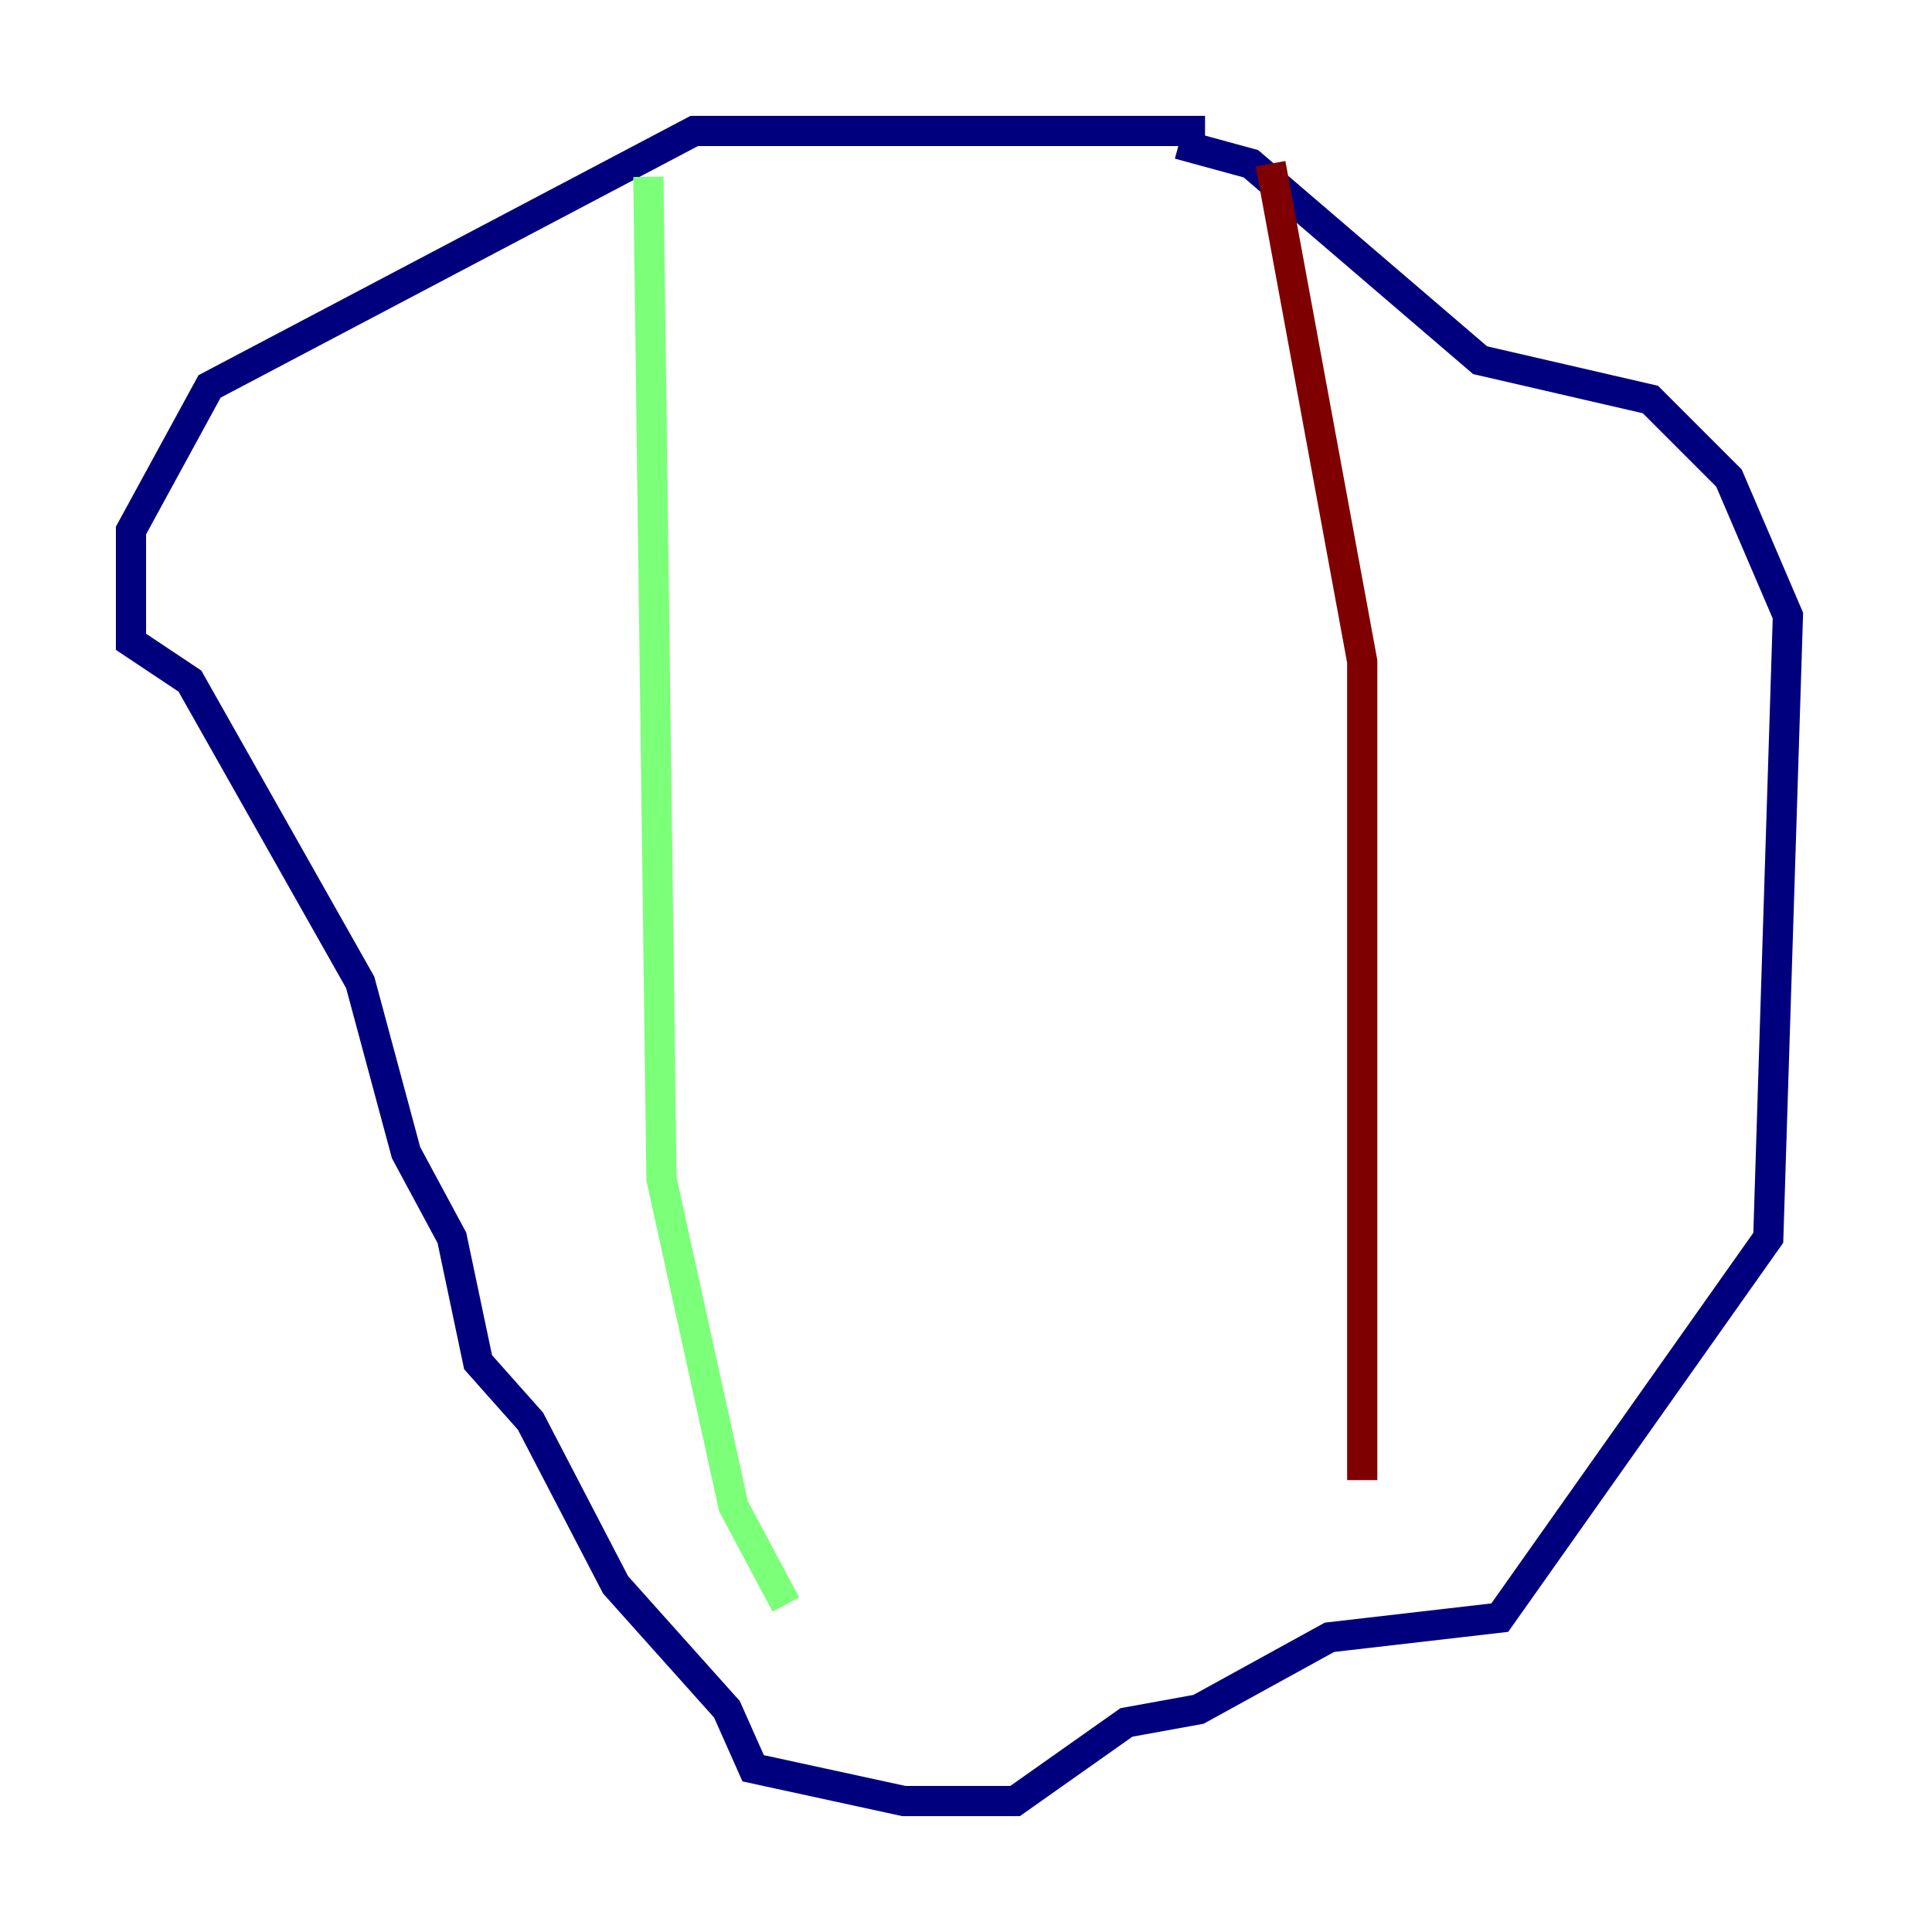 <?xml version="1.0" encoding="utf-8" ?>
<svg baseProfile="tiny" height="128" version="1.2" viewBox="0,0,128,128" width="128" xmlns="http://www.w3.org/2000/svg" xmlns:ev="http://www.w3.org/2001/xml-events" xmlns:xlink="http://www.w3.org/1999/xlink"><defs /><polyline fill="none" points="79.837,8.678 45.993,8.678 13.885,25.6 8.678,35.146 8.678,42.522 12.583,45.125 23.864,65.085 26.902,76.366 29.939,82.007 31.675,90.251 35.146,94.156 40.786,105.003 48.163,113.248 49.898,117.153 59.878,119.322 67.254,119.322 74.63,114.115 79.403,113.248 88.081,108.475 99.363,107.173 117.153,82.007 118.454,40.786 114.549,31.675 109.342,26.468 98.061,23.864 82.875,10.848 78.102,9.546" stroke="#00007f" stroke-width="2" /><polyline fill="none" points="42.956,11.715 43.824,78.102 48.597,99.797 52.068,106.305" stroke="#7cff79" stroke-width="2" /><polyline fill="none" points="84.176,10.848 90.251,43.824 90.251,98.061" stroke="#7f0000" stroke-width="2" /></svg>